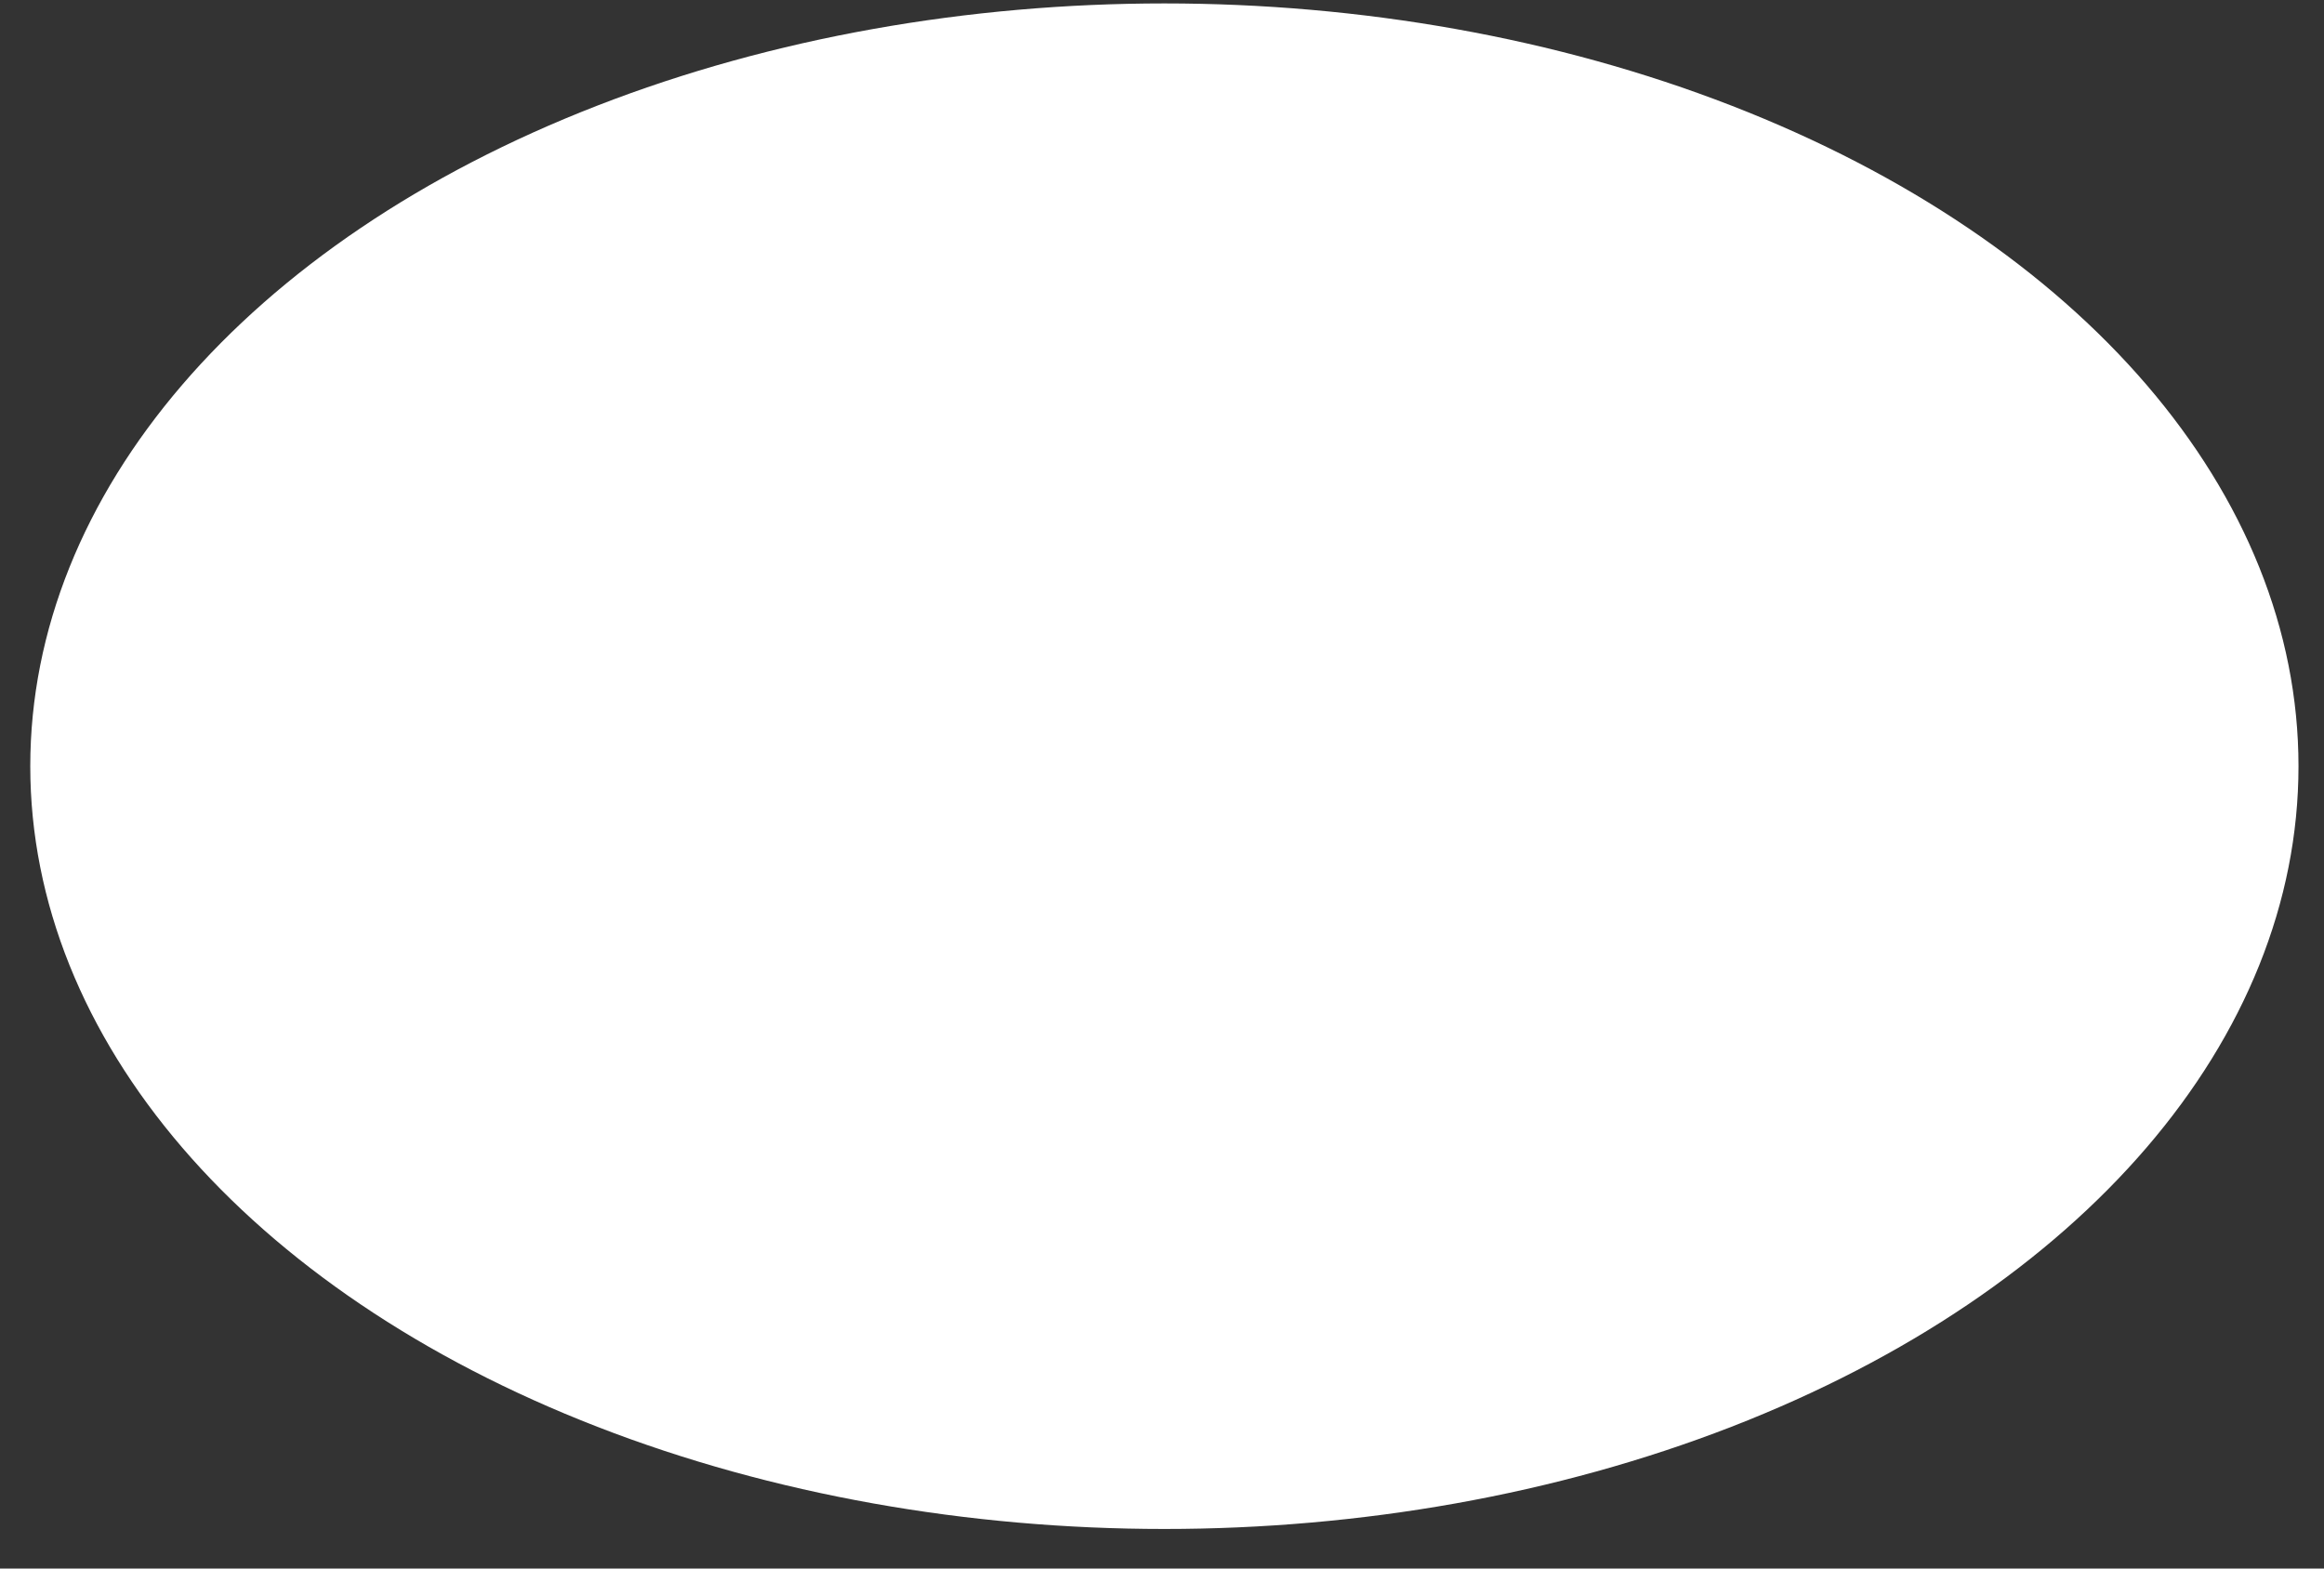 <svg width="40" height="27" viewBox="0 0 40 27" fill="none" xmlns="http://www.w3.org/2000/svg">
<rect x="0" y="0" width="40" height="27" fill="#333333" stroke="none"/>
<ellipse rx="19.52" ry="13.13" transform="matrix(-1 0 0 1 20.041 13.189)" fill="white"/>
</svg>
